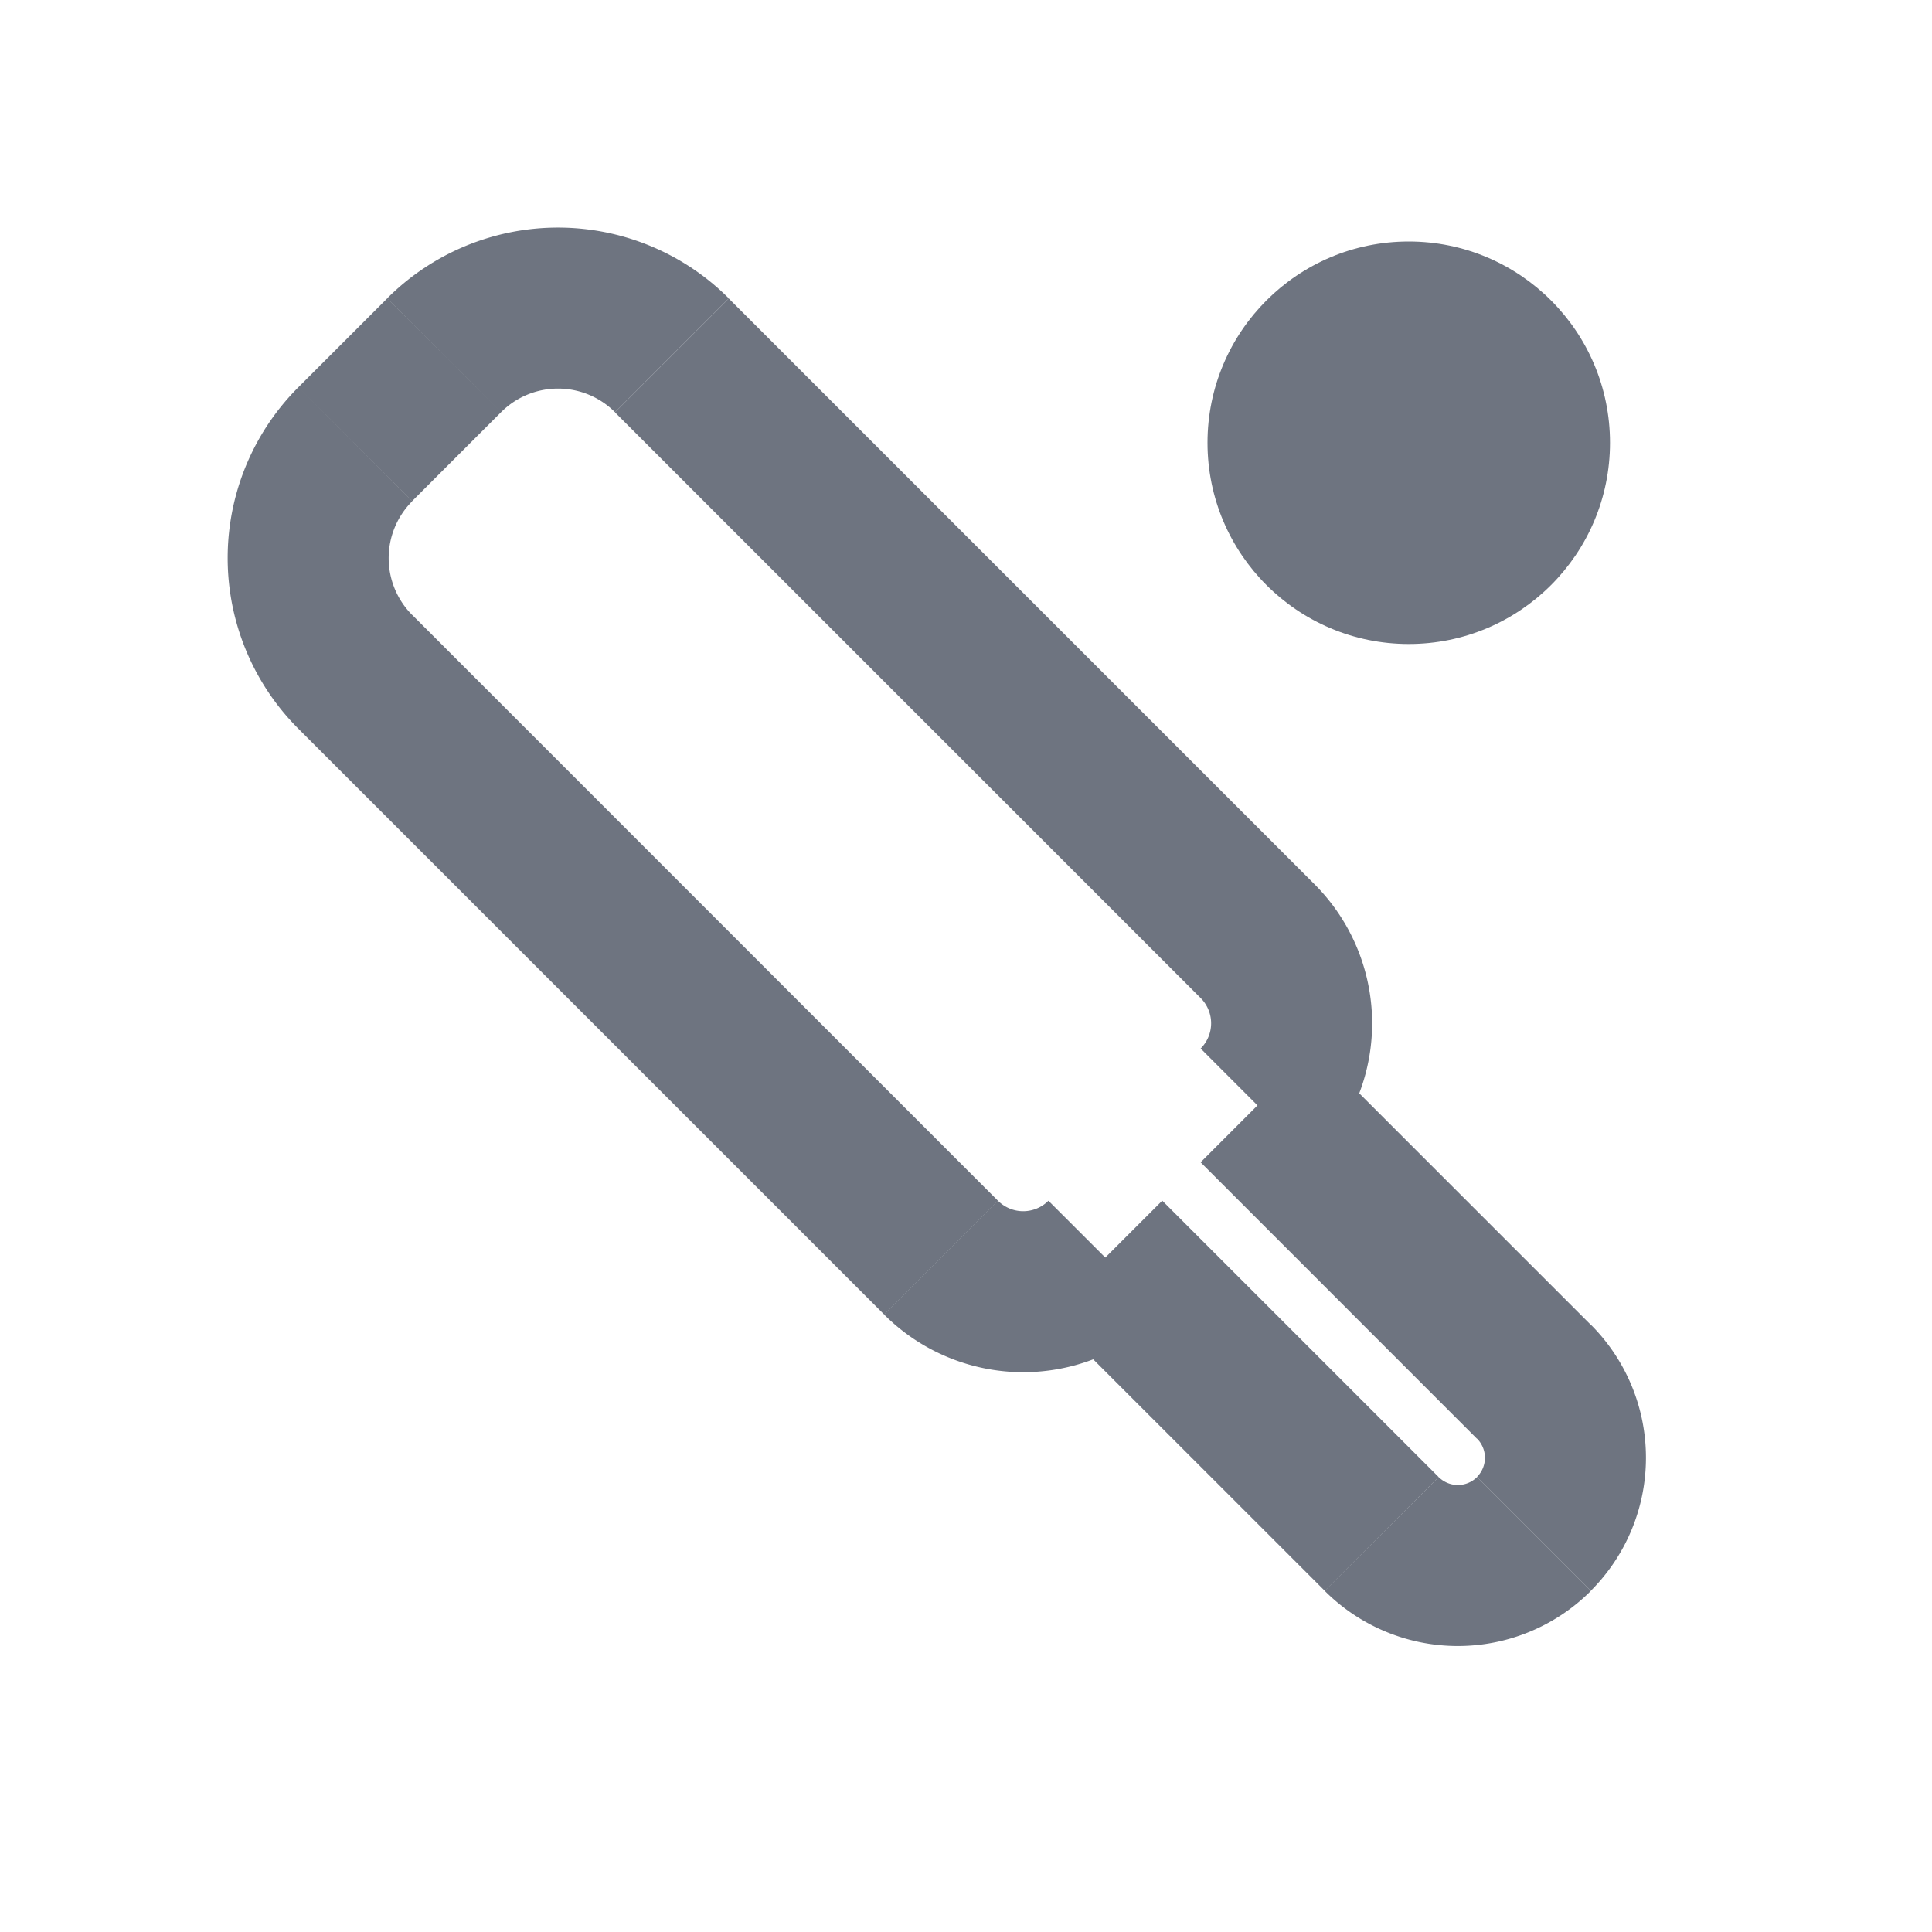 <svg width="24" height="24" fill="none" xmlns="http://www.w3.org/2000/svg"><path d="M15.622 11.69l.707-.707-.707.707zm1.543 7.365l.707-.707-.707.707zM5.12 6.225L6.225 5.12 4.81 3.707 3.707 4.81l1.414 1.415zm7.276 8.69L5.121 7.639 3.707 9.053l7.276 7.276 1.414-1.414zm5.475 3.433l-3.433-3.433-1.415 1.414 3.434 3.433 1.414-1.414zm-2.957-3.91l3.433 3.434 1.414-1.415-3.433-3.433-1.414 1.415zM7.639 5.122l7.276 7.276 1.414-1.414-7.276-7.276L7.64 5.121zm8.69 9.318a2.443 2.443 0 000-3.456l-1.414 1.414a.443.443 0 010 .627l1.414 1.415zm.128 5.323a2.337 2.337 0 003.305 0l-1.414-1.414a.337.337 0 01-.476 0l-1.415 1.414zm-5.474-3.433a2.443 2.443 0 003.456 0l-1.415-1.414a.443.443 0 01-.627 0l-1.414 1.414zM6.225 5.12a1 1 0 011.414 0l1.414-1.414a3 3 0 00-4.243 0L6.225 5.12zm13.537 14.641a2.337 2.337 0 000-3.305l-1.414 1.415a.337.337 0 010 .476l1.414 1.414zM3.707 4.81a3 3 0 000 4.243L5.121 7.64a1 1 0 010-1.414L3.707 4.81z" fill="#6E7480"/><circle cx="17.5" cy="5.5" r="2.5" fill="#6E7480"/></svg>